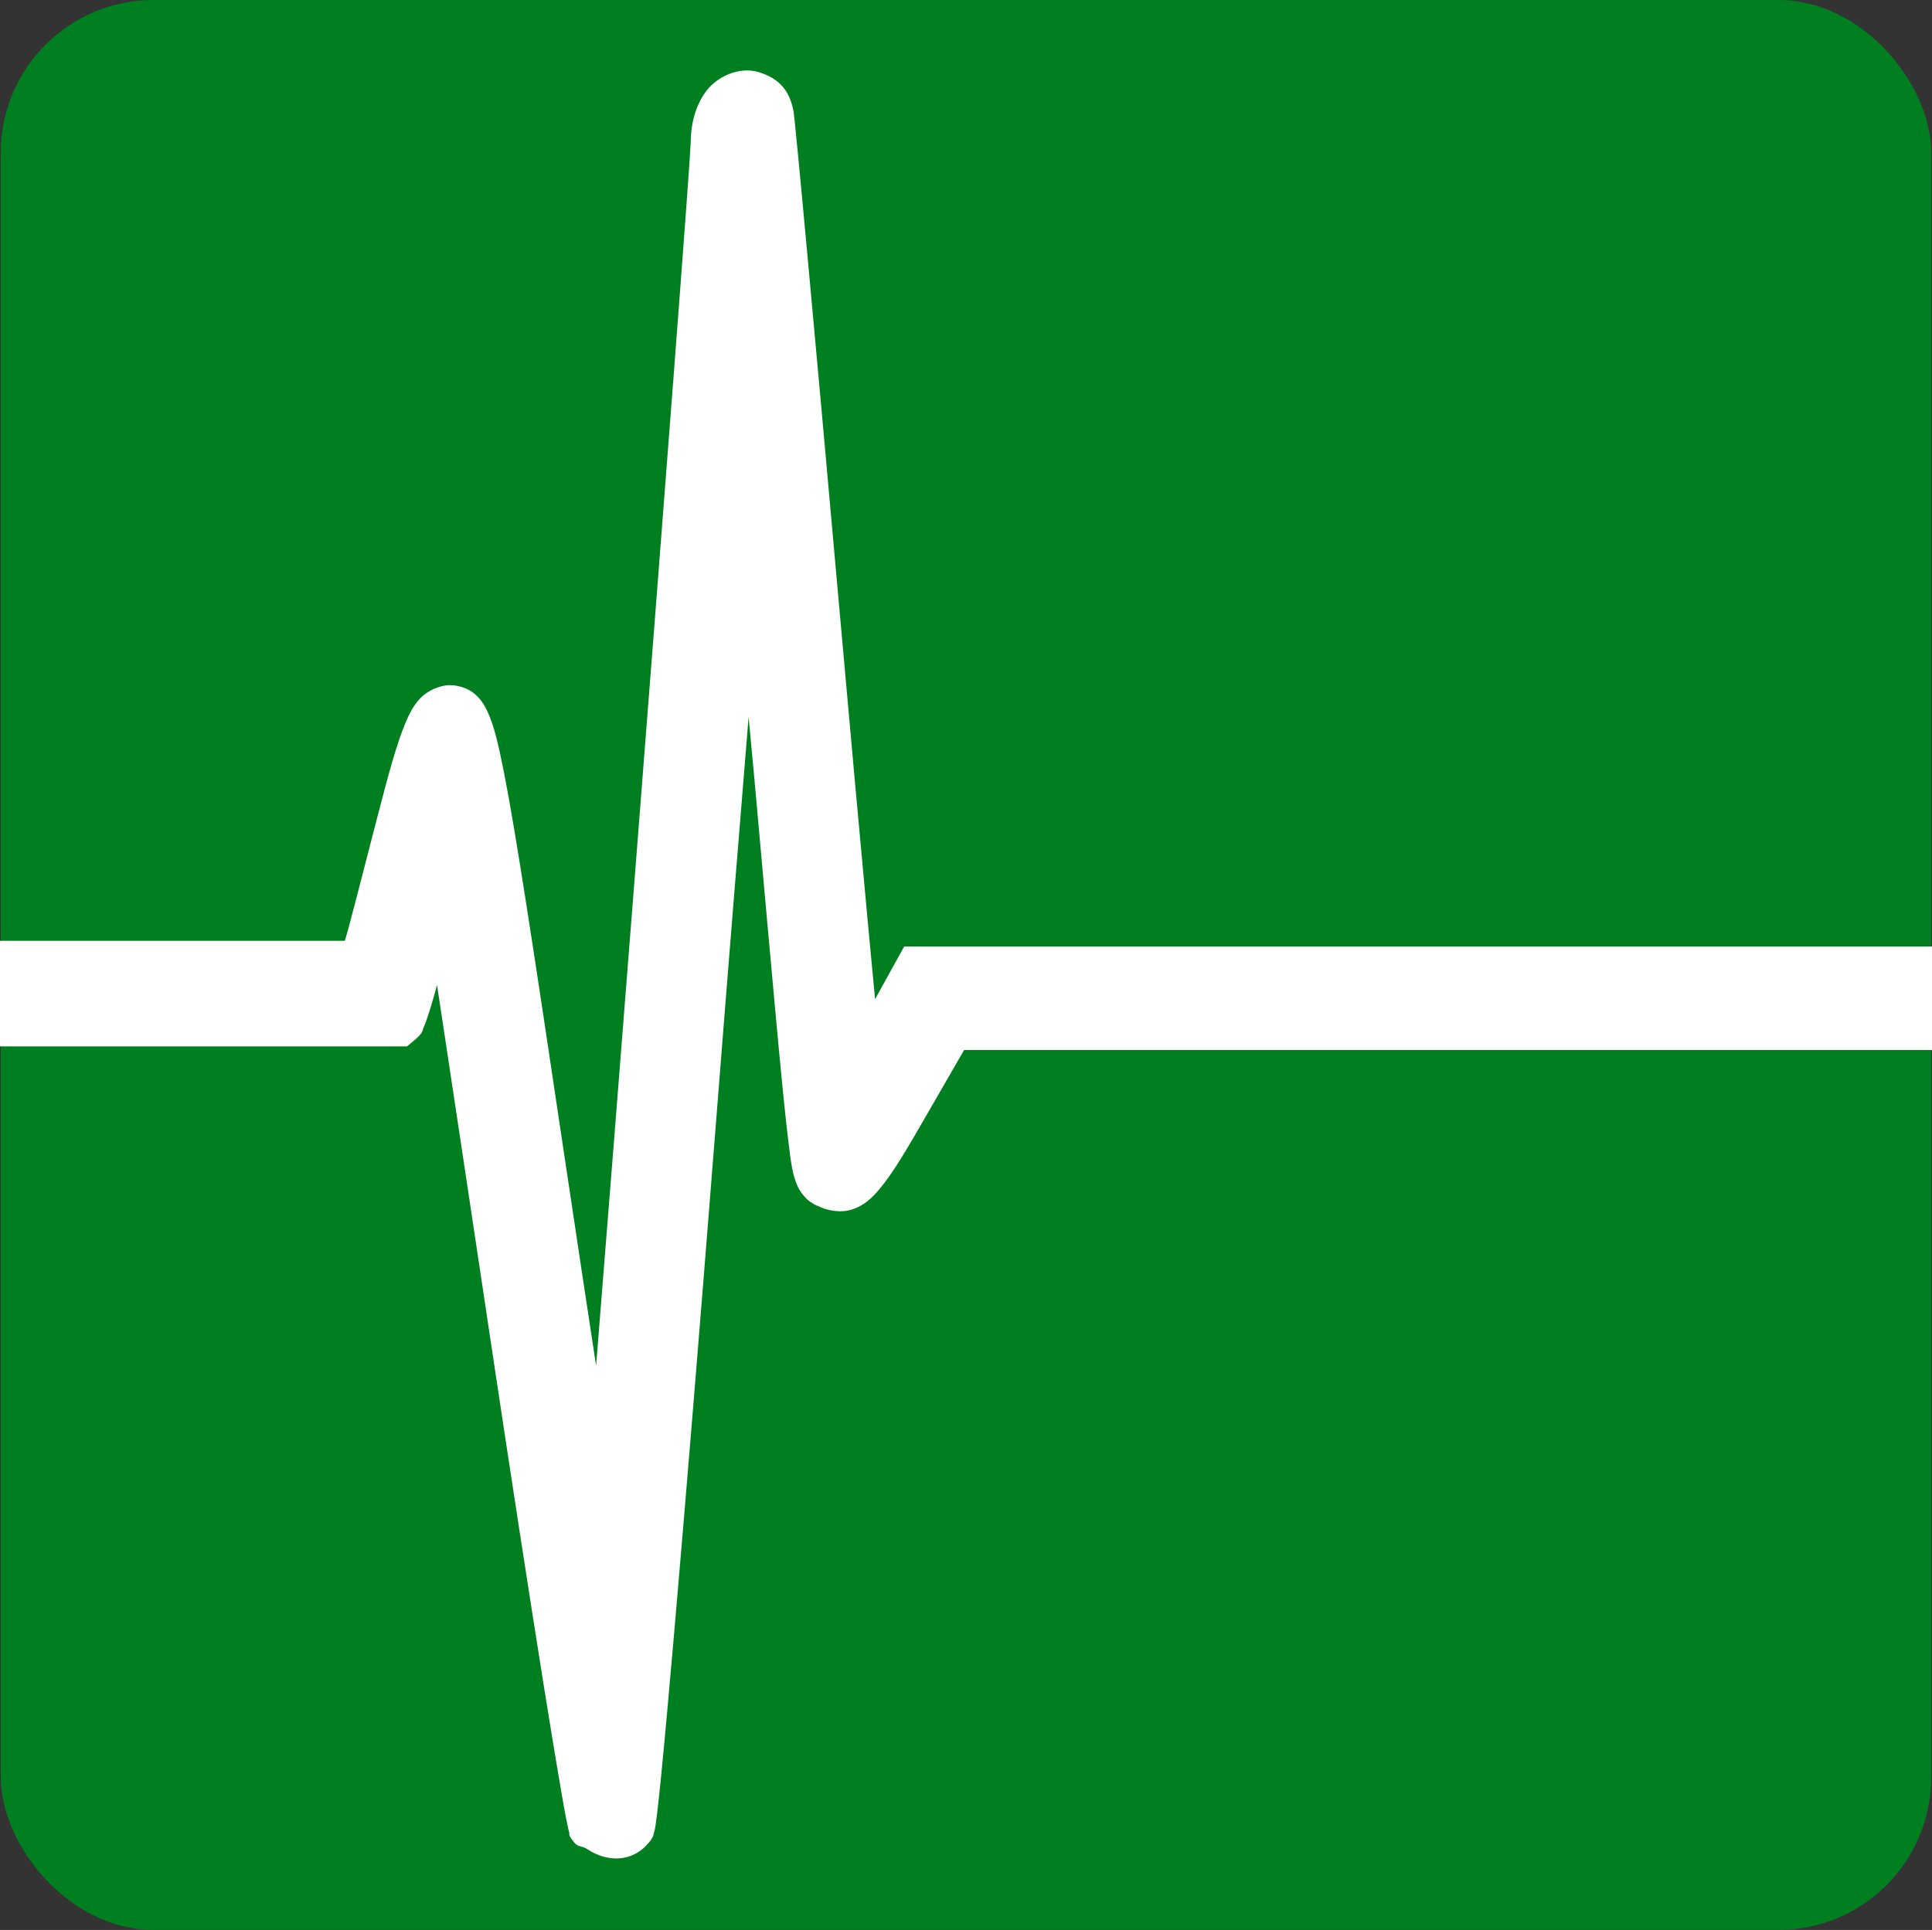 <?xml version="1.0" encoding="UTF-8" standalone="no"?>
<!-- Created with Inkscape (http://www.inkscape.org/) -->

<svg
   xmlns:dc="http://purl.org/dc/elements/1.1/"
   xmlns:cc="http://creativecommons.org/ns#"
   xmlns:rdf="http://www.w3.org/1999/02/22-rdf-syntax-ns#"
   xmlns:svg="http://www.w3.org/2000/svg"
   xmlns="http://www.w3.org/2000/svg"
   xmlns:sodipodi="http://sodipodi.sourceforge.net/DTD/sodipodi-0.dtd"
   xmlns:inkscape="http://www.inkscape.org/namespaces/inkscape"
   width="87.025mm"
   height="86.953mm"
   viewBox="0 0 87.025 86.953"
   version="1.1"
   id="svg8"
   inkscape:version="0.92.1 r15371"
   sodipodi:docname="flatline.svg">
  <rect x="0" y="0" width="87.025" height="86.953" fill="#333333" stroke="none"/>
  <defs
     id="defs2" />
  <sodipodi:namedview
     id="base"
     pagecolor="#ffffff"
     bordercolor="#666666"
     borderopacity="1.0"
     inkscape:pageopacity="0.0"
     inkscape:pageshadow="2"
     inkscape:zoom="3.959798"
     inkscape:cx="127.29062"
     inkscape:cy="202.50583"
     inkscape:document-units="mm"
     inkscape:current-layer="layer1"
     showgrid="false"
     fit-margin-top="0"
     fit-margin-left="0"
     fit-margin-right="0"
     fit-margin-bottom="0"
     inkscape:window-width="3840"
     inkscape:window-height="2061"
     inkscape:window-x="2880"
     inkscape:window-y="0"
     inkscape:window-maximized="1" />
  <g
     inkscape:label="Layer 1"
     inkscape:groupmode="layer"
     id="layer1"
     transform="translate(-77.326,-154.789)">
    <rect
       style="fill:#007f20;fill-opacity:1;stroke:none;stroke-width:0.33;stroke-miterlimit:4;stroke-dasharray:none;stroke-dashoffset:0;stroke-opacity:1"
       id="rect4552"
       width="86.953"
       height="86.953"
       x="77.362"
       y="154.789"
       ry="6.882" />
    <path
       style="color:#000000;font-style:normal;font-variant:normal;font-weight:normal;font-stretch:normal;font-size:medium;line-height:normal;font-family:sans-serif;font-variant-ligatures:normal;font-variant-position:normal;font-variant-caps:normal;font-variant-numeric:normal;font-variant-alternates:normal;font-feature-settings:normal;text-indent:0;text-align:start;text-decoration:none;text-decoration-line:none;text-decoration-style:solid;text-decoration-color:#000000;letter-spacing:normal;word-spacing:normal;text-transform:none;writing-mode:lr-tb;direction:ltr;text-orientation:mixed;dominant-baseline:auto;baseline-shift:baseline;text-anchor:start;white-space:normal;shape-padding:0;clip-rule:nonzero;display:inline;overflow:visible;visibility:visible;opacity:1;isolation:auto;mix-blend-mode:normal;color-interpolation:sRGB;color-interpolation-filters:linearRGB;solid-color:#000000;solid-opacity:1;vector-effect:none;fill:#ffffff;fill-opacity:1;fill-rule:nonzero;stroke:none;stroke-width:2.4;stroke-linecap:butt;stroke-linejoin:miter;stroke-miterlimit:4;stroke-dasharray:none;stroke-dashoffset:0;stroke-opacity:1;color-rendering:auto;image-rendering:auto;shape-rendering:auto;text-rendering:auto;enable-background:accumulate"
       d="m 111.535,158.049 c -0.913,-0.29 -1.924,0.199 -2.41,0.861 -0.486,0.662 -0.689,1.479 -0.689,2.379 4e-5,-0.125 -0.018,0.32 -0.055,0.852 -0.036,0.531 -0.09,1.279 -0.158,2.209 -0.137,1.861 -0.331,4.455 -0.566,7.533 -0.47,6.157 -1.099,14.252 -1.73,22.312 -0.631,8.06 -1.265,16.086 -1.748,22.102 -9e-4,0.011 -10e-4,0.016 -0.002,0.027 -0.442,-2.914 -0.868,-5.706 -1.412,-9.354 -1.423,-9.532 -2.191,-14.595 -2.732,-17.348 -0.271,-1.376 -0.46,-2.159 -0.754,-2.785 -0.147,-0.313 -0.34,-0.624 -0.676,-0.865 -0.335,-0.241 -0.765,-0.314 -1.014,-0.314 -0.449,0 -1.007,0.249 -1.326,0.584 -0.319,0.335 -0.5,0.7 -0.686,1.146 -0.371,0.893 -0.731,2.183 -1.273,4.285 -0.608,2.357 -1.261,4.909 -1.4,5.35 l -0.047,0.152 H 77.232 v 4.758 h 18.428 l 0.332,-0.277 c 0.418,-0.347 0.355,-0.441 0.412,-0.568 0.058,-0.127 0.102,-0.25 0.15,-0.389 0.097,-0.277 0.2,-0.613 0.312,-1 0.045,-0.154 0.098,-0.363 0.145,-0.531 0.064,0.422 0.098,0.641 0.168,1.105 0.595,3.927 1.406,9.312 2.289,15.205 0.884,5.897 1.718,11.294 2.35,15.244 0.316,1.975 0.582,3.587 0.779,4.725 0.099,0.569 0.178,1.017 0.242,1.342 0.032,0.162 0.059,0.294 0.086,0.406 0.013,0.056 0.027,0.106 0.047,0.172 0.02,0.066 -0.104,0.039 0.236,0.455 0.147,0.181 0.372,0.146 0.549,0.266 0.9,0.611 2.044,0.625 2.789,-0.273 0.23,-0.277 0.203,-0.343 0.225,-0.41 0.022,-0.067 0.032,-0.108 0.041,-0.146 0.017,-0.076 0.028,-0.137 0.039,-0.207 0.022,-0.14 0.044,-0.309 0.07,-0.523 0.052,-0.43 0.117,-1.035 0.193,-1.811 0.154,-1.552 0.355,-3.783 0.598,-6.58 0.486,-5.595 1.132,-13.45 1.852,-22.611 0.564,-7.177 1.049,-13.14 1.482,-18.432 0.096,1.046 0.166,1.738 0.266,2.848 0.851,9.476 1.241,13.929 1.508,16.127 0.133,1.099 0.191,1.601 0.418,2.133 0.113,0.266 0.361,0.587 0.607,0.75 0.246,0.163 0.333,0.175 0.305,0.16 0.399,0.214 1.035,0.344 1.576,0.162 0.541,-0.182 0.889,-0.526 1.213,-0.91 0.647,-0.768 1.284,-1.881 2.32,-3.678 l 1.492,-2.588 h 43.733 v -4.666 h -46.43 l -1.311,2.373 c -0.091,-0.956 -0.176,-1.835 -0.299,-3.156 -0.363,-3.903 -0.848,-9.237 -1.365,-15.057 -0.518,-5.822 -1.003,-11.18 -1.367,-15.123 -0.182,-1.972 -0.332,-3.589 -0.443,-4.736 -0.056,-0.574 -0.101,-1.027 -0.135,-1.354 -0.017,-0.163 -0.031,-0.294 -0.043,-0.395 -0.012,-0.1 8.9e-4,-0.086 -0.043,-0.287 -0.194,-0.886 -0.669,-1.38 -1.514,-1.648 z"
       id="path4550"
       inkscape:connector-curvature="0"
       sodipodi:nodetypes="cccccscccccccssccccccccsccccssccccccccccccccccscsccccccccccsssccccc" />
  </g>
</svg>
